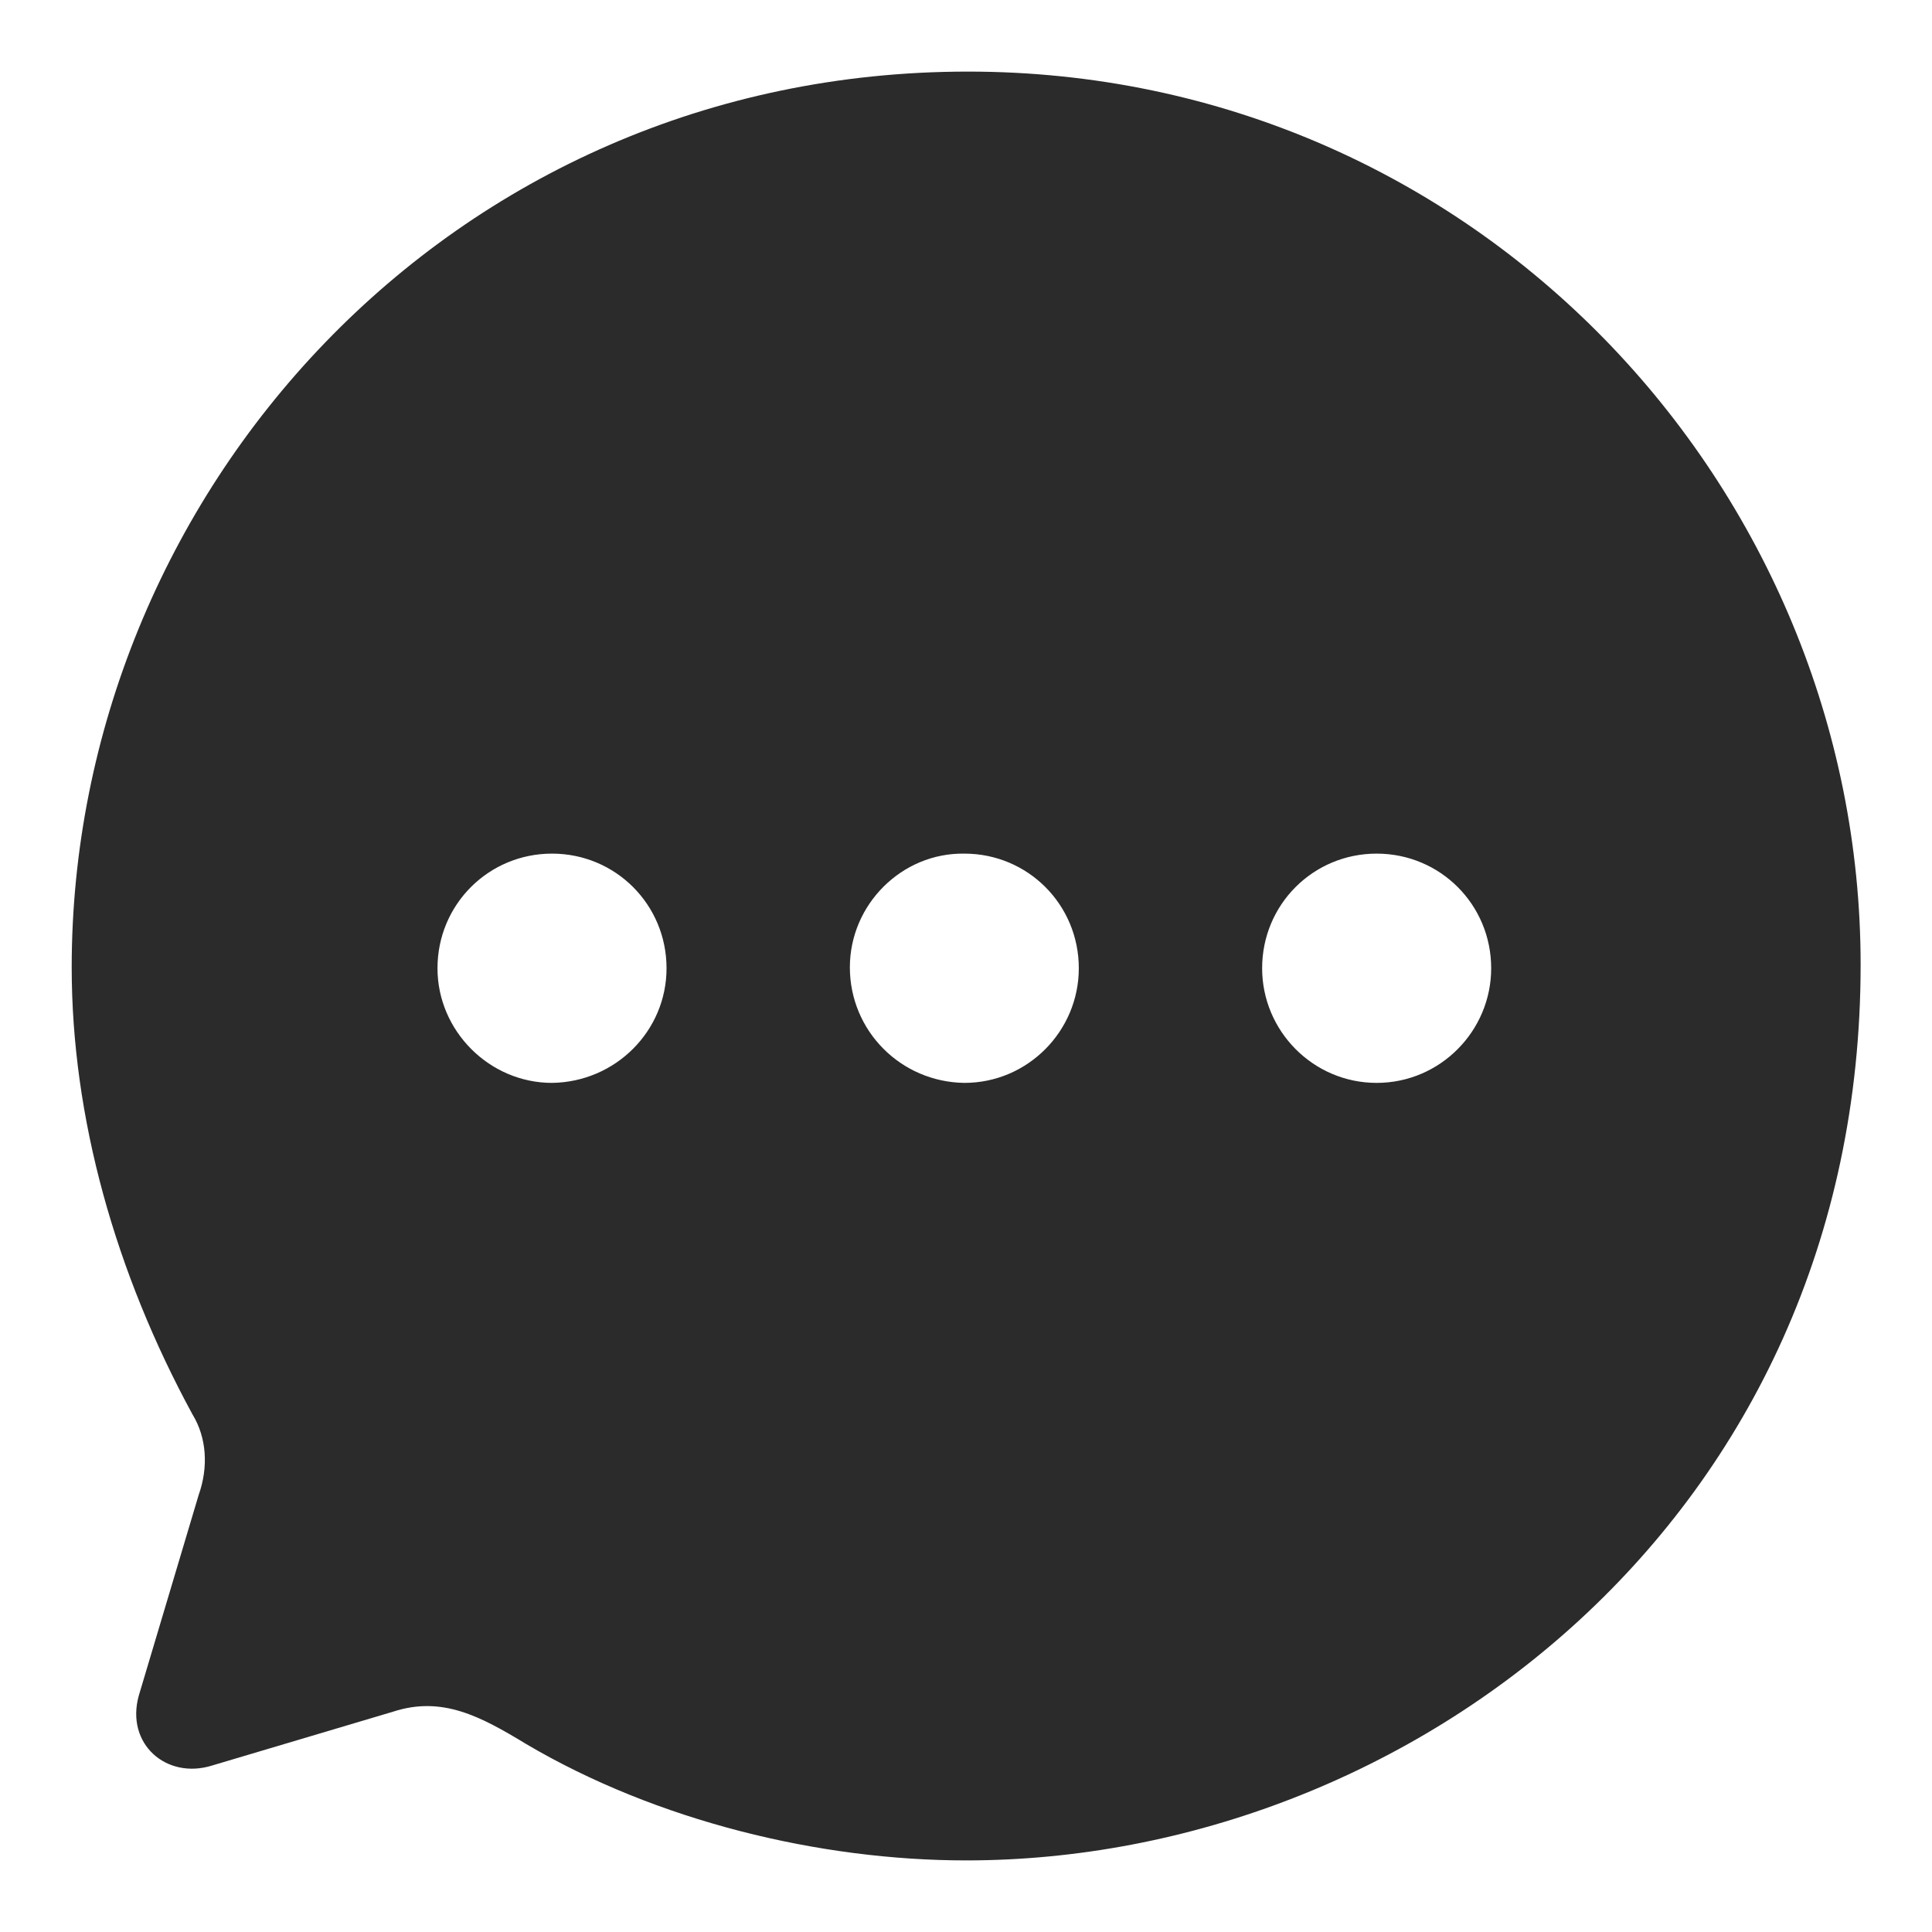 <svg width="18" height="18" viewBox="0 0 18 18" fill="none" xmlns="http://www.w3.org/2000/svg">
<path fill-rule="evenodd" clip-rule="evenodd" d="M0.668 9.012C0.668 4.623 4.176 0.667 9.018 0.667C13.751 0.667 17.335 4.547 17.335 8.987C17.335 14.137 13.135 17.333 9.001 17.333C7.635 17.333 6.118 16.966 4.901 16.248C4.476 15.99 4.118 15.798 3.66 15.948L1.976 16.449C1.551 16.582 1.168 16.248 1.293 15.798L1.851 13.928C1.943 13.669 1.926 13.394 1.793 13.177C1.076 11.858 0.668 10.415 0.668 9.012ZM7.918 9.012C7.918 9.605 8.393 10.081 8.985 10.089C9.576 10.089 10.051 9.605 10.051 9.021C10.051 8.428 9.576 7.953 8.985 7.953C8.401 7.944 7.918 8.428 7.918 9.012ZM11.759 9.021C11.759 9.605 12.234 10.089 12.826 10.089C13.418 10.089 13.893 9.605 13.893 9.021C13.893 8.428 13.418 7.953 12.826 7.953C12.234 7.953 11.759 8.428 11.759 9.021ZM5.143 10.089C4.56 10.089 4.076 9.605 4.076 9.021C4.076 8.428 4.551 7.953 5.143 7.953C5.735 7.953 6.21 8.428 6.21 9.021C6.21 9.605 5.735 10.081 5.143 10.089Z" fill="#2B2B2B"/>
</svg>
